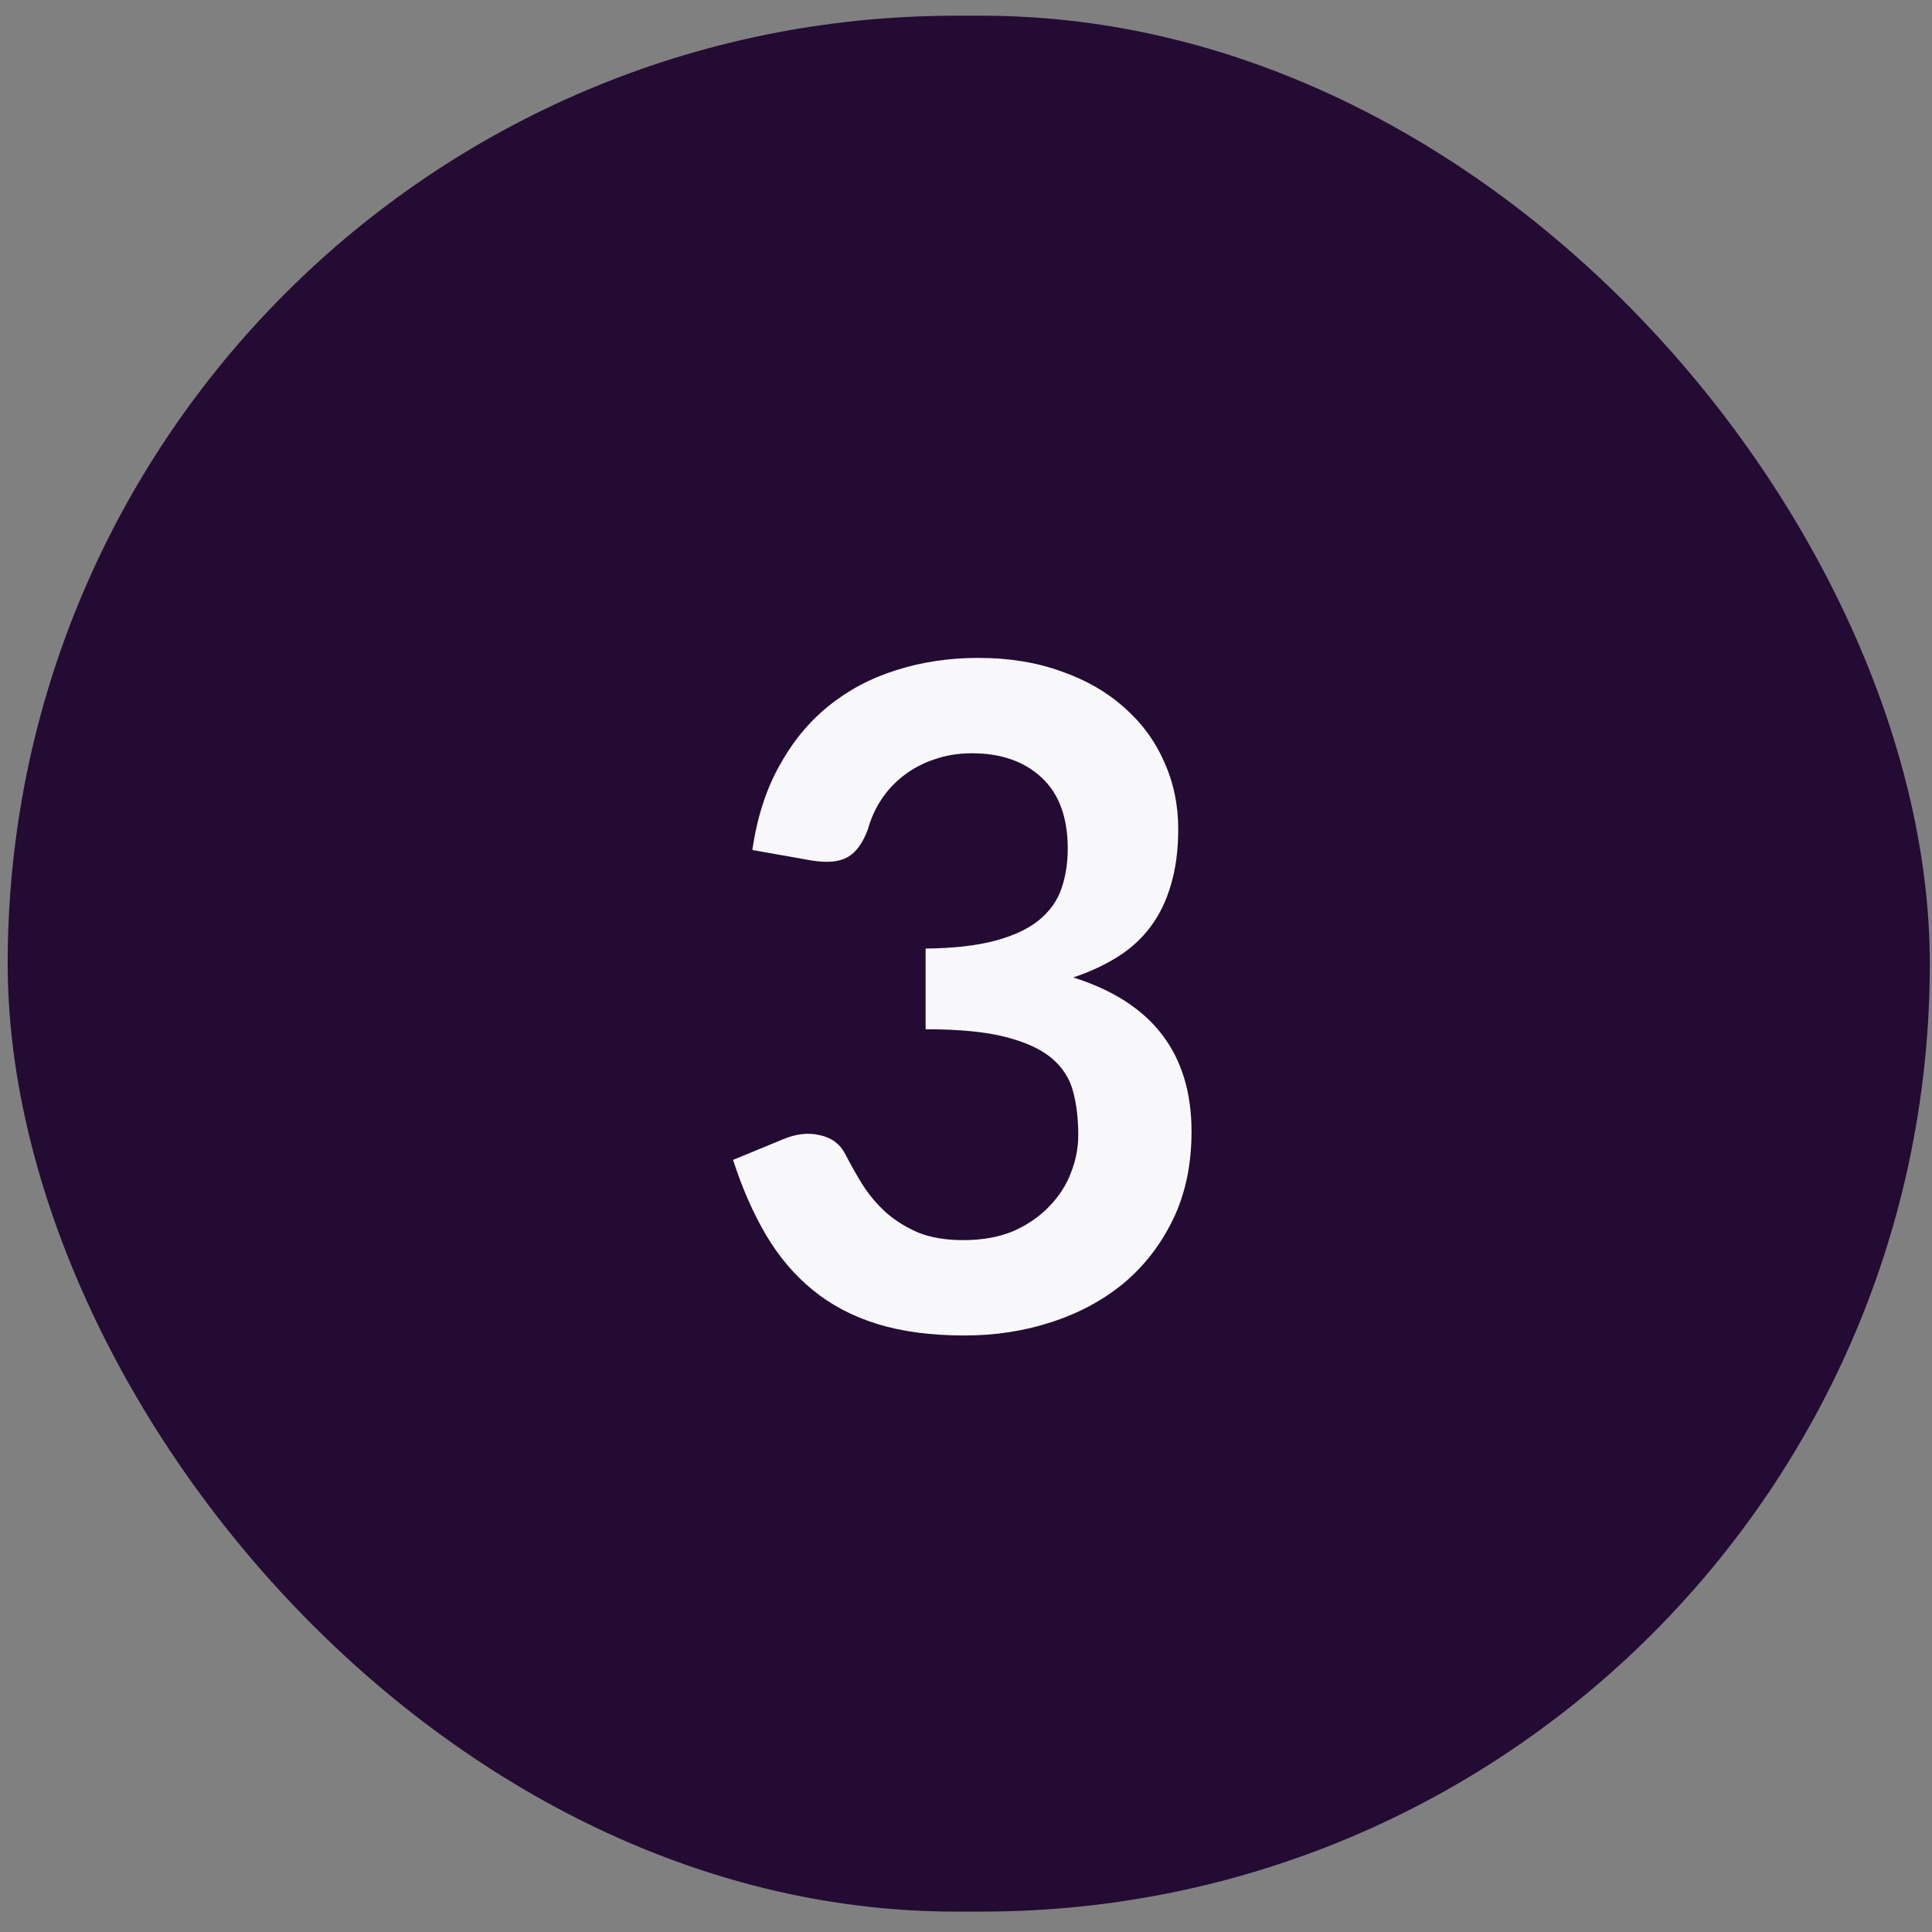 <svg width="53" height="53" viewBox="0 0 53 53" fill="none" xmlns="http://www.w3.org/2000/svg">
<rect x="0" y="0" width="53" height="53" fill="#808080" stroke="none"/>
<rect x="0.211" y="0.431" width="52.729" height="52.009" rx="26.004" fill="#230B34"/>
<path d="M20.639 23.318C20.764 22.446 21.007 21.683 21.368 21.029C21.729 20.366 22.177 19.817 22.714 19.381C23.259 18.937 23.879 18.606 24.575 18.388C25.279 18.162 26.034 18.048 26.839 18.048C27.677 18.048 28.432 18.17 29.102 18.413C29.782 18.648 30.36 18.979 30.838 19.407C31.316 19.826 31.681 20.32 31.932 20.89C32.192 21.461 32.322 22.077 32.322 22.739C32.322 23.318 32.255 23.829 32.121 24.274C31.995 24.71 31.811 25.091 31.567 25.418C31.324 25.745 31.022 26.022 30.662 26.248C30.301 26.474 29.895 26.663 29.442 26.814C30.532 27.158 31.345 27.682 31.882 28.386C32.418 29.09 32.687 29.975 32.687 31.04C32.687 31.945 32.519 32.746 32.184 33.442C31.848 34.138 31.395 34.725 30.825 35.203C30.255 35.672 29.593 36.028 28.838 36.271C28.092 36.515 27.3 36.636 26.461 36.636C25.547 36.636 24.751 36.531 24.072 36.322C23.393 36.112 22.802 35.802 22.299 35.391C21.796 34.98 21.368 34.477 21.016 33.882C20.664 33.287 20.362 32.599 20.11 31.819L21.481 31.253C21.842 31.103 22.177 31.065 22.487 31.14C22.806 31.207 23.036 31.375 23.179 31.643C23.33 31.937 23.493 32.226 23.669 32.511C23.854 32.796 24.072 33.052 24.323 33.278C24.575 33.496 24.868 33.676 25.204 33.819C25.547 33.953 25.954 34.02 26.424 34.02C26.952 34.02 27.413 33.936 27.807 33.769C28.201 33.593 28.528 33.366 28.788 33.09C29.056 32.813 29.253 32.507 29.379 32.172C29.513 31.828 29.58 31.484 29.58 31.14C29.58 30.704 29.534 30.31 29.442 29.958C29.35 29.598 29.157 29.292 28.863 29.04C28.57 28.788 28.147 28.591 27.593 28.449C27.048 28.306 26.315 28.235 25.392 28.235V26.022C26.155 26.013 26.788 25.942 27.291 25.808C27.794 25.674 28.193 25.489 28.486 25.255C28.788 25.011 28.998 24.722 29.115 24.387C29.232 24.051 29.291 23.683 29.291 23.28C29.291 22.425 29.052 21.775 28.574 21.331C28.096 20.886 27.459 20.664 26.663 20.664C26.294 20.664 25.954 20.719 25.644 20.828C25.334 20.928 25.053 21.075 24.801 21.268C24.558 21.452 24.353 21.67 24.185 21.922C24.017 22.173 23.892 22.45 23.808 22.752C23.665 23.137 23.477 23.393 23.242 23.519C23.015 23.645 22.693 23.674 22.273 23.607L20.639 23.318Z" fill="#F8F8FA"/>
</svg>
